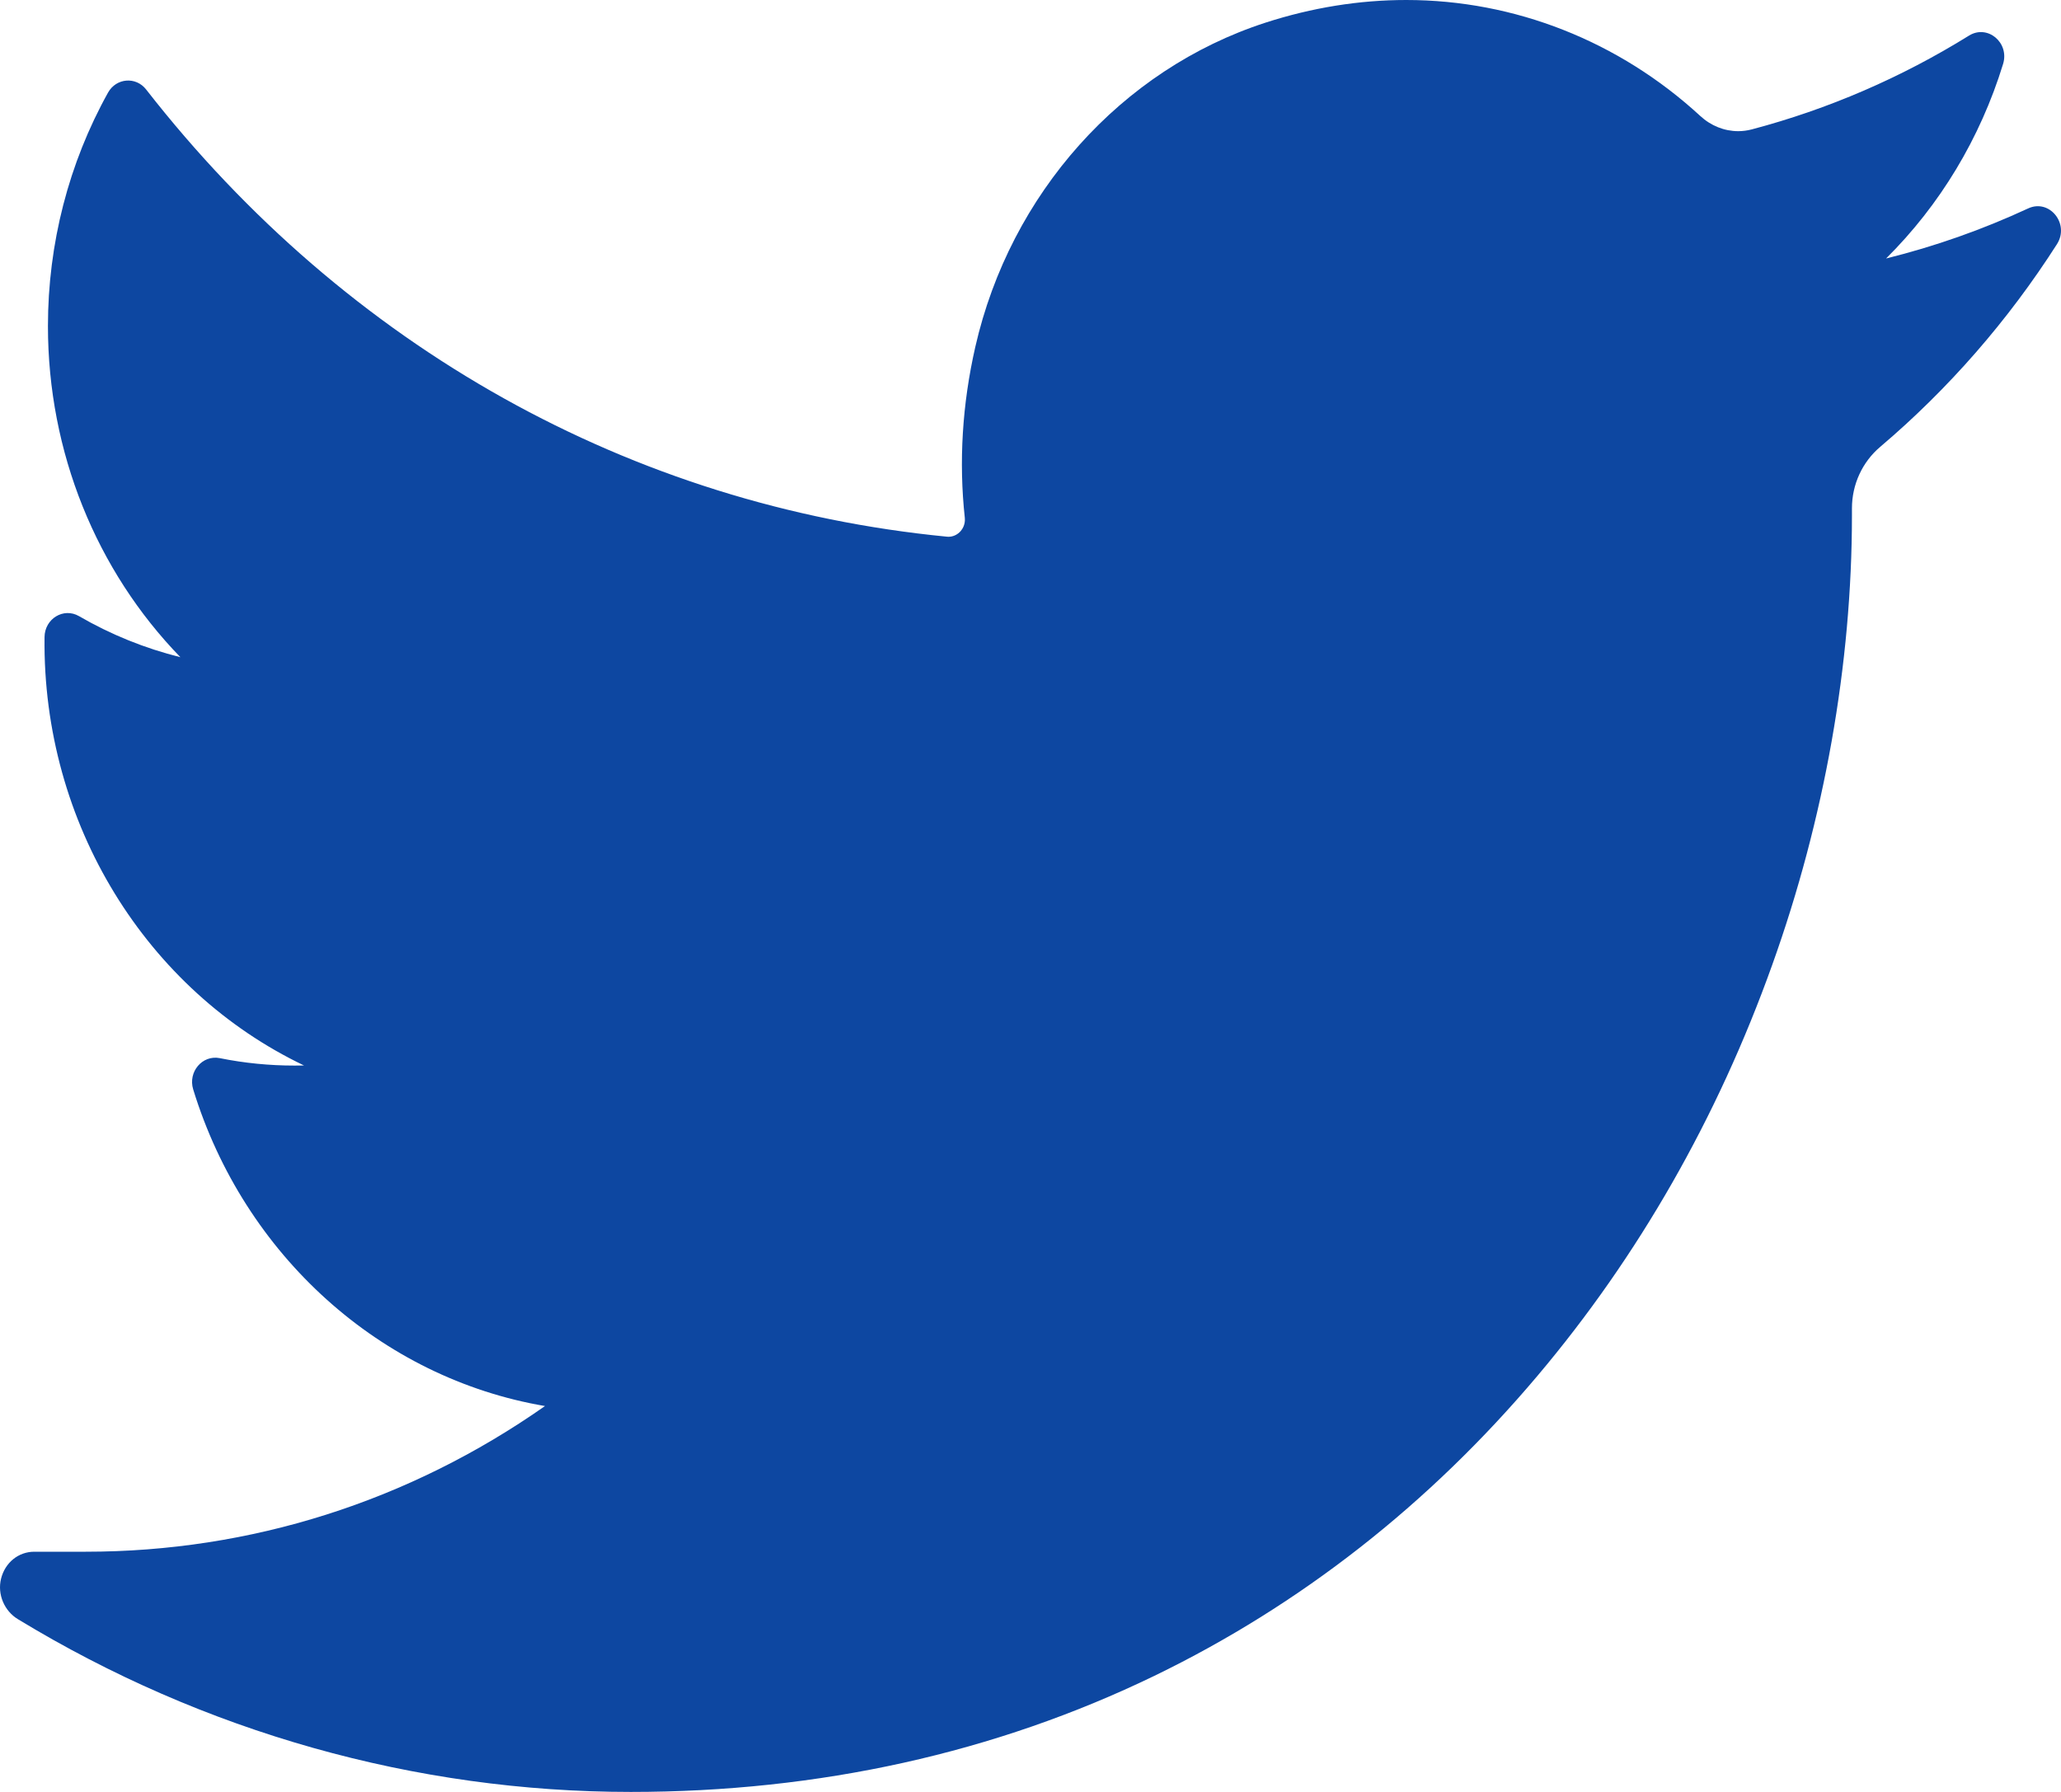 <svg width="23" height="20" viewBox="0 0 23 20" fill="none" xmlns="http://www.w3.org/2000/svg">
<path d="M22.634 2.326C22.123 2.563 21.593 2.75 21.048 2.885C21.648 2.29 22.099 1.544 22.354 0.713C22.426 0.475 22.18 0.27 21.974 0.397C21.217 0.867 20.401 1.219 19.55 1.444C19.5 1.457 19.45 1.464 19.398 1.464C19.243 1.464 19.093 1.404 18.974 1.294C18.068 0.46 16.903 -0 15.693 -0C15.169 -0 14.641 0.085 14.122 0.253C12.514 0.775 11.274 2.161 10.884 3.872C10.738 4.513 10.699 5.156 10.767 5.78C10.774 5.852 10.742 5.902 10.722 5.926C10.687 5.967 10.637 5.991 10.585 5.991C10.579 5.991 10.573 5.99 10.568 5.99C7.048 5.648 3.874 3.875 1.631 0.999C1.517 0.852 1.297 0.87 1.206 1.033C0.767 1.821 0.535 2.722 0.535 3.639C0.535 5.045 1.075 6.369 2.013 7.335C1.619 7.237 1.237 7.083 0.882 6.877C0.71 6.777 0.499 6.905 0.497 7.111C0.472 9.198 1.642 11.056 3.393 11.892C3.358 11.893 3.322 11.893 3.287 11.893C3.009 11.893 2.728 11.866 2.452 11.81C2.258 11.772 2.096 11.963 2.156 12.159C2.725 14.014 4.253 15.382 6.082 15.693C4.564 16.758 2.796 17.319 0.957 17.319L0.383 17.319C0.206 17.319 0.057 17.44 0.012 17.619C-0.032 17.795 0.049 17.981 0.2 18.072C2.273 19.333 4.637 20 7.039 20C9.141 20 11.107 19.564 12.883 18.704C14.511 17.915 15.95 16.788 17.159 15.354C18.286 14.018 19.167 12.476 19.777 10.77C20.36 9.144 20.667 7.409 20.667 5.753V5.673C20.667 5.408 20.782 5.157 20.983 4.987C21.745 4.34 22.409 3.579 22.955 2.725C23.099 2.499 22.872 2.216 22.634 2.326Z" fill="#0D47A1"/>
</svg>
